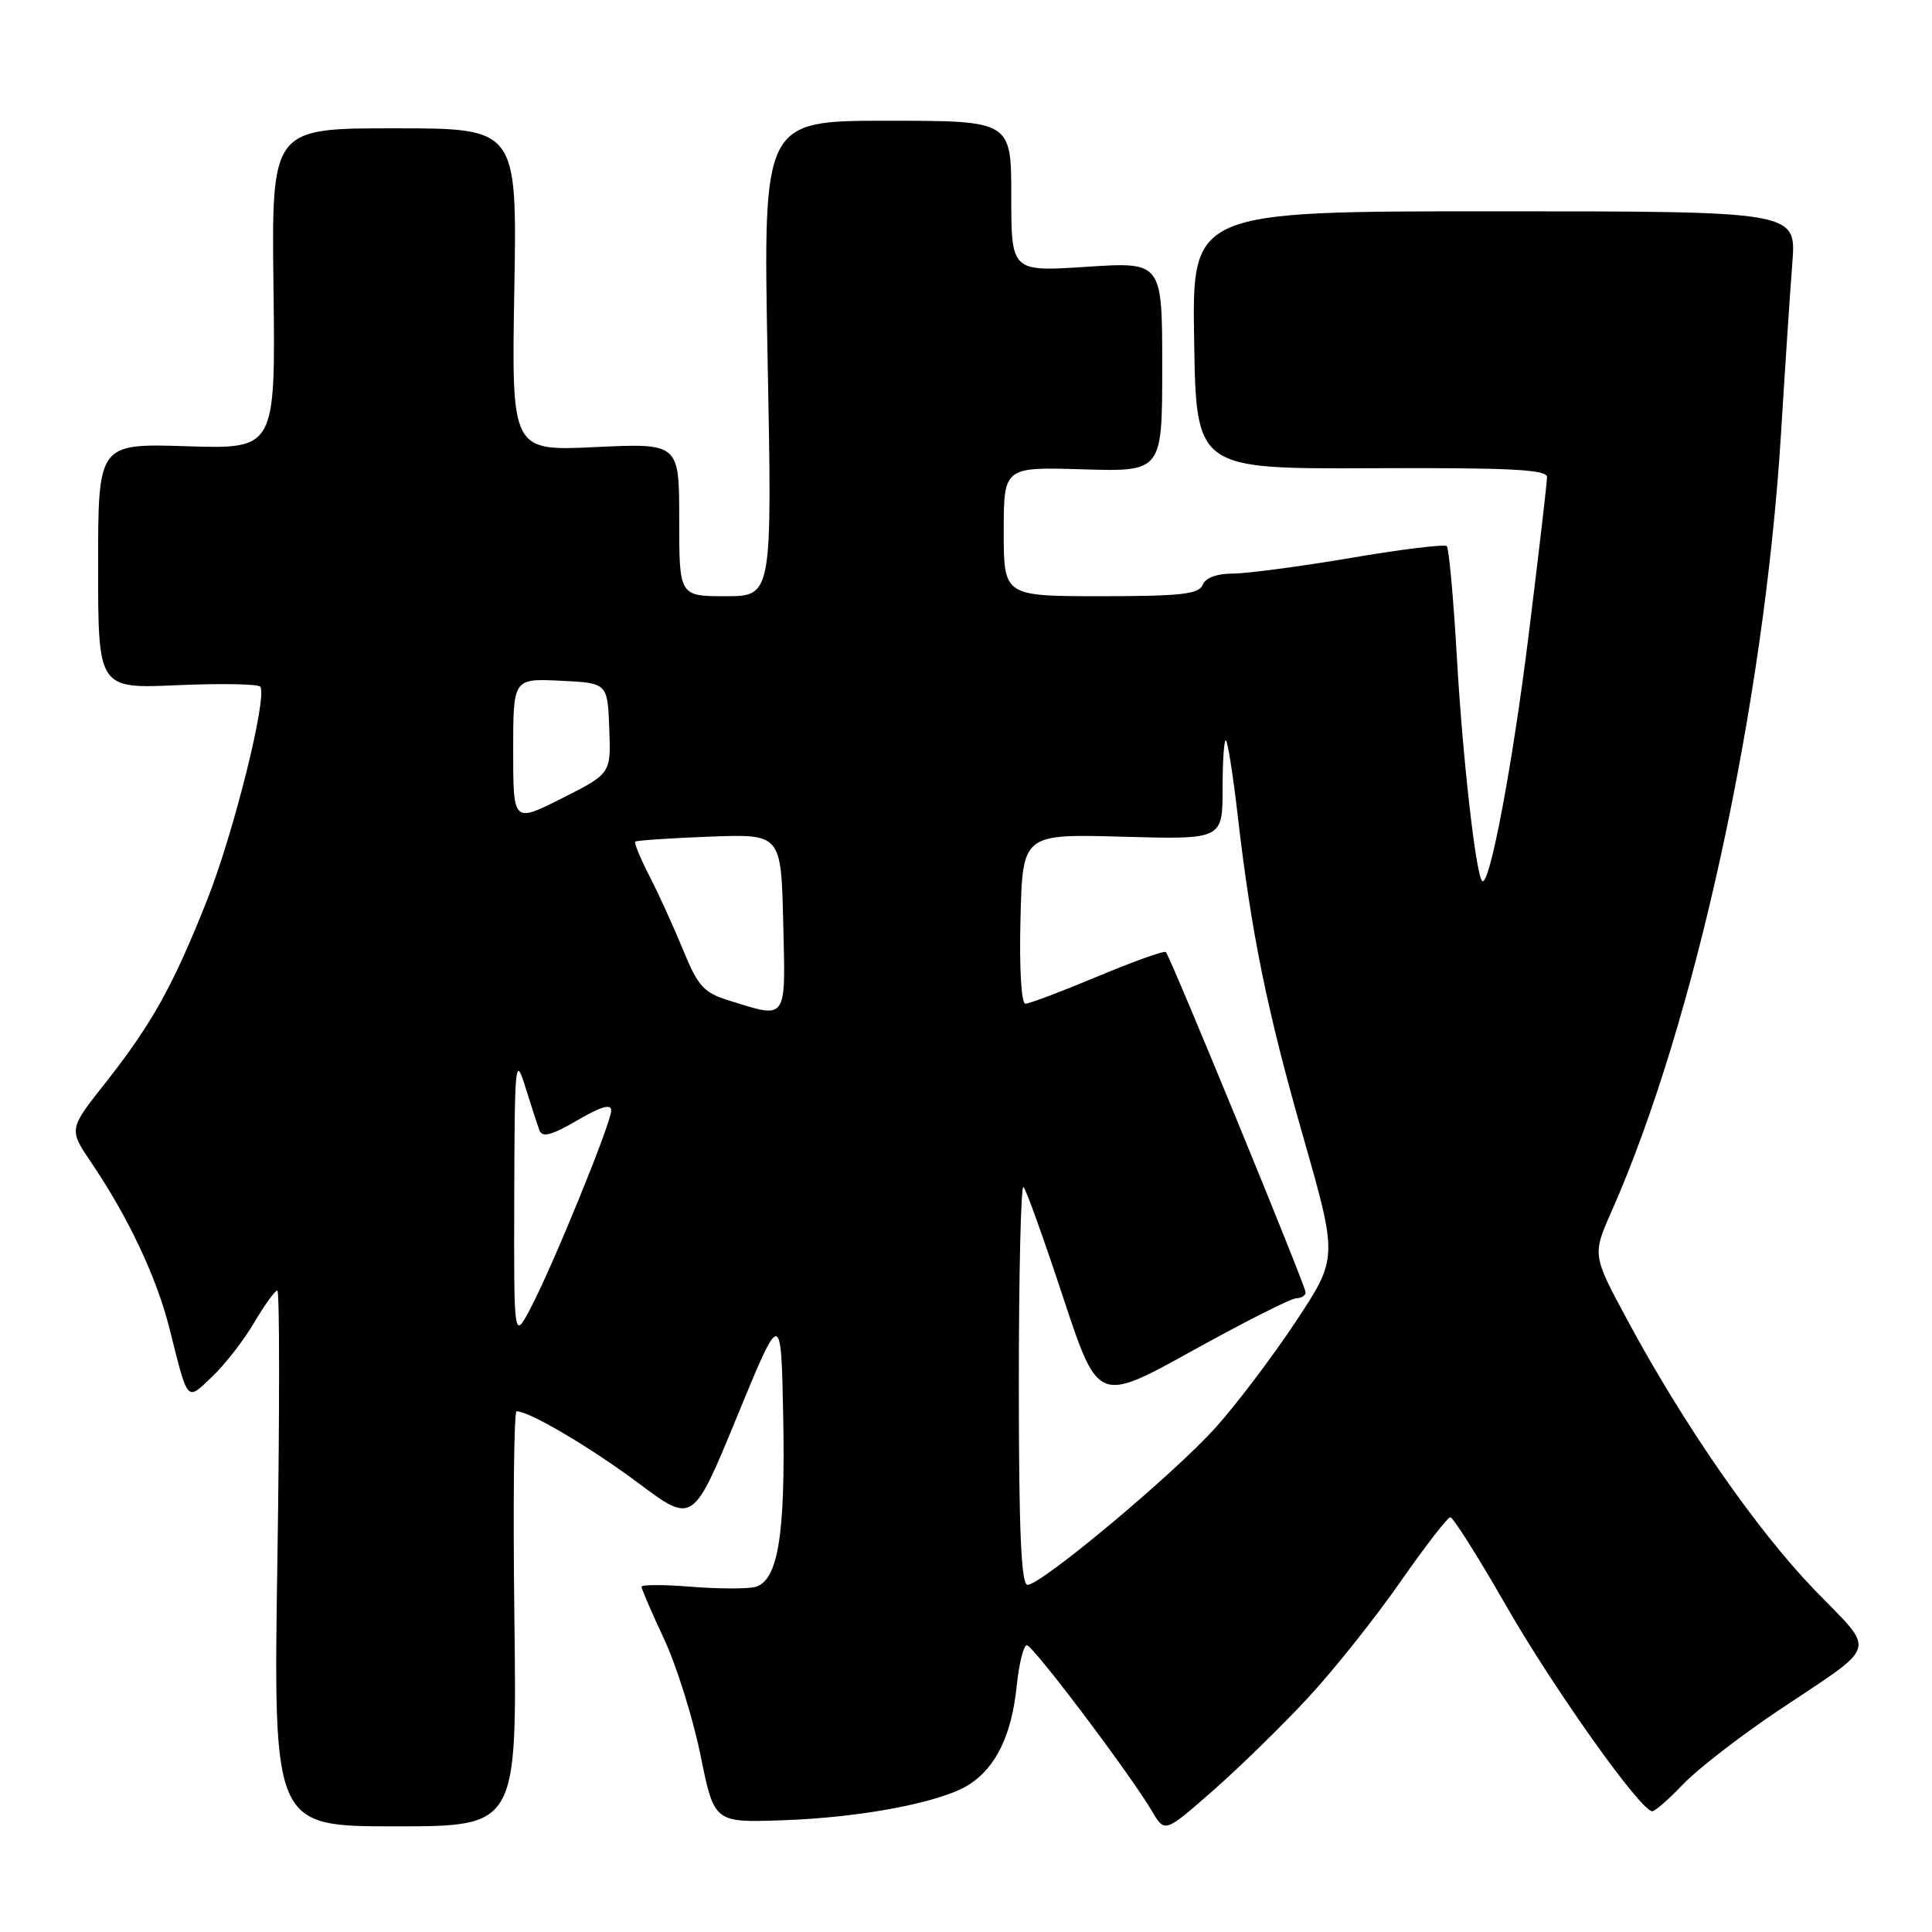 <?xml version="1.0" encoding="UTF-8" standalone="no"?>
<!DOCTYPE svg PUBLIC "-//W3C//DTD SVG 1.1//EN" "http://www.w3.org/Graphics/SVG/1.1/DTD/svg11.dtd" >
<svg xmlns="http://www.w3.org/2000/svg" xmlns:xlink="http://www.w3.org/1999/xlink" version="1.1" viewBox="0 0 256 256">
 <g >
 <path fill="currentColor"
d=" M 173.35 224.93 C 176.73 221.28 182.20 214.42 185.50 209.68 C 188.80 204.95 191.80 201.06 192.17 201.04 C 192.53 201.02 195.86 206.29 199.56 212.75 C 205.87 223.76 217.41 240.00 218.93 240.00 C 219.30 240.00 221.16 238.38 223.05 236.39 C 224.95 234.41 230.55 230.07 235.50 226.75 C 249.16 217.60 248.67 219.20 240.42 210.65 C 232.74 202.69 223.11 188.81 215.62 174.89 C 210.99 166.28 210.99 166.28 213.55 160.49 C 224.61 135.48 233.75 93.53 235.99 57.50 C 236.53 48.70 237.21 38.46 237.50 34.75 C 238.01 28.00 238.01 28.00 197.98 28.00 C 157.95 28.00 157.95 28.00 158.23 45.07 C 158.50 62.14 158.50 62.14 181.75 62.04 C 200.06 61.96 205.00 62.21 204.99 63.22 C 204.99 63.92 203.90 73.28 202.57 84.00 C 200.43 101.36 197.35 117.68 196.39 116.73 C 195.56 115.90 193.80 100.36 193.05 87.20 C 192.60 79.33 191.99 72.66 191.71 72.37 C 191.42 72.09 185.69 72.78 178.97 73.93 C 172.25 75.07 165.22 76.00 163.34 76.00 C 161.24 76.00 159.72 76.57 159.36 77.50 C 158.89 78.73 156.43 79.00 145.89 79.00 C 133.00 79.00 133.00 79.00 133.00 70.44 C 133.00 61.87 133.00 61.87 143.50 62.19 C 154.00 62.50 154.00 62.50 154.00 48.60 C 154.00 34.70 154.00 34.70 144.00 35.35 C 134.00 36.01 134.00 36.01 134.00 26.01 C 134.00 16.00 134.00 16.00 117.55 16.00 C 101.11 16.00 101.11 16.00 101.71 47.50 C 102.32 79.00 102.32 79.00 96.16 79.00 C 90.00 79.00 90.00 79.00 90.00 68.86 C 90.00 58.72 90.00 58.72 78.89 59.24 C 67.78 59.77 67.78 59.77 68.15 38.38 C 68.52 17.00 68.52 17.00 52.25 17.00 C 35.98 17.00 35.98 17.00 36.24 38.25 C 36.50 59.50 36.50 59.50 24.75 59.13 C 13.00 58.76 13.00 58.76 13.00 75.01 C 13.00 91.26 13.00 91.26 23.54 90.79 C 29.34 90.54 34.27 90.63 34.50 91.00 C 35.42 92.48 30.98 110.30 27.50 119.11 C 22.98 130.56 20.14 135.67 13.90 143.57 C 9.11 149.64 9.11 149.64 12.11 154.07 C 17.02 161.33 20.76 169.26 22.47 176.08 C 24.96 185.99 24.68 185.67 28.12 182.41 C 29.80 180.81 32.31 177.59 33.68 175.25 C 35.06 172.91 36.44 171.00 36.75 171.00 C 37.05 171.00 37.06 186.97 36.76 206.50 C 36.21 242.00 36.21 242.00 52.36 242.00 C 68.50 242.00 68.50 242.00 68.16 214.50 C 67.97 199.38 68.10 187.00 68.45 187.00 C 70.15 187.00 78.24 191.78 84.66 196.57 C 91.82 201.91 91.82 201.91 97.66 187.71 C 103.50 173.50 103.50 173.50 103.78 187.79 C 104.08 203.45 103.08 209.48 100.06 210.28 C 98.99 210.55 95.17 210.54 91.56 210.25 C 87.95 209.96 85.00 209.96 85.00 210.25 C 85.00 210.54 86.35 213.65 87.99 217.17 C 89.64 220.69 91.80 227.60 92.81 232.53 C 94.63 241.50 94.63 241.50 103.56 241.20 C 114.18 240.85 124.85 238.80 128.48 236.42 C 132.02 234.10 134.06 229.85 134.72 223.39 C 135.03 220.42 135.63 218.00 136.06 218.00 C 136.87 218.00 149.77 235.10 152.69 240.06 C 154.35 242.86 154.35 242.86 160.78 237.22 C 164.31 234.11 169.97 228.59 173.35 224.93 Z  M 135.00 183.33 C 135.00 168.67 135.28 156.95 135.62 157.29 C 135.97 157.63 138.33 164.21 140.87 171.91 C 145.50 185.90 145.50 185.90 158.00 178.98 C 164.88 175.17 171.06 172.04 171.75 172.03 C 172.44 172.01 173.00 171.66 173.00 171.24 C 173.00 170.38 155.08 126.75 154.48 126.15 C 154.27 125.94 150.20 127.39 145.45 129.38 C 140.69 131.37 136.38 133.00 135.87 133.00 C 135.33 133.00 135.05 128.25 135.22 121.75 C 135.50 110.50 135.50 110.50 148.75 110.87 C 162.00 111.24 162.00 111.24 162.00 104.46 C 162.00 100.72 162.20 97.87 162.45 98.12 C 162.70 98.37 163.40 102.83 164.00 108.04 C 165.81 123.69 167.84 133.68 172.67 150.60 C 177.27 166.69 177.27 166.69 171.71 175.10 C 168.65 179.72 163.88 186.04 161.10 189.13 C 155.57 195.30 137.99 210.00 136.15 210.00 C 135.31 210.00 135.00 202.78 135.00 183.33 Z  M 68.14 158.50 C 68.19 140.69 68.29 139.78 69.60 144.00 C 70.37 146.47 71.22 149.08 71.49 149.80 C 71.85 150.76 73.14 150.42 76.49 148.45 C 79.62 146.62 81.00 146.22 80.99 147.15 C 80.98 148.83 73.11 168.09 70.22 173.50 C 68.09 177.50 68.09 177.50 68.14 158.50 Z  M 96.64 132.59 C 93.27 131.55 92.49 130.70 90.55 125.95 C 89.32 122.95 87.32 118.54 86.09 116.15 C 84.86 113.76 84.00 111.68 84.18 111.52 C 84.36 111.36 88.78 111.06 94.00 110.86 C 103.50 110.50 103.50 110.50 103.78 122.25 C 104.10 135.40 104.38 134.99 96.64 132.59 Z  M 68.00 99.47 C 68.00 89.90 68.00 89.90 74.25 90.20 C 80.50 90.50 80.50 90.50 80.73 96.50 C 80.96 102.50 80.96 102.50 74.48 105.77 C 68.00 109.04 68.00 109.04 68.00 99.47 Z "/>
</g>
</svg>